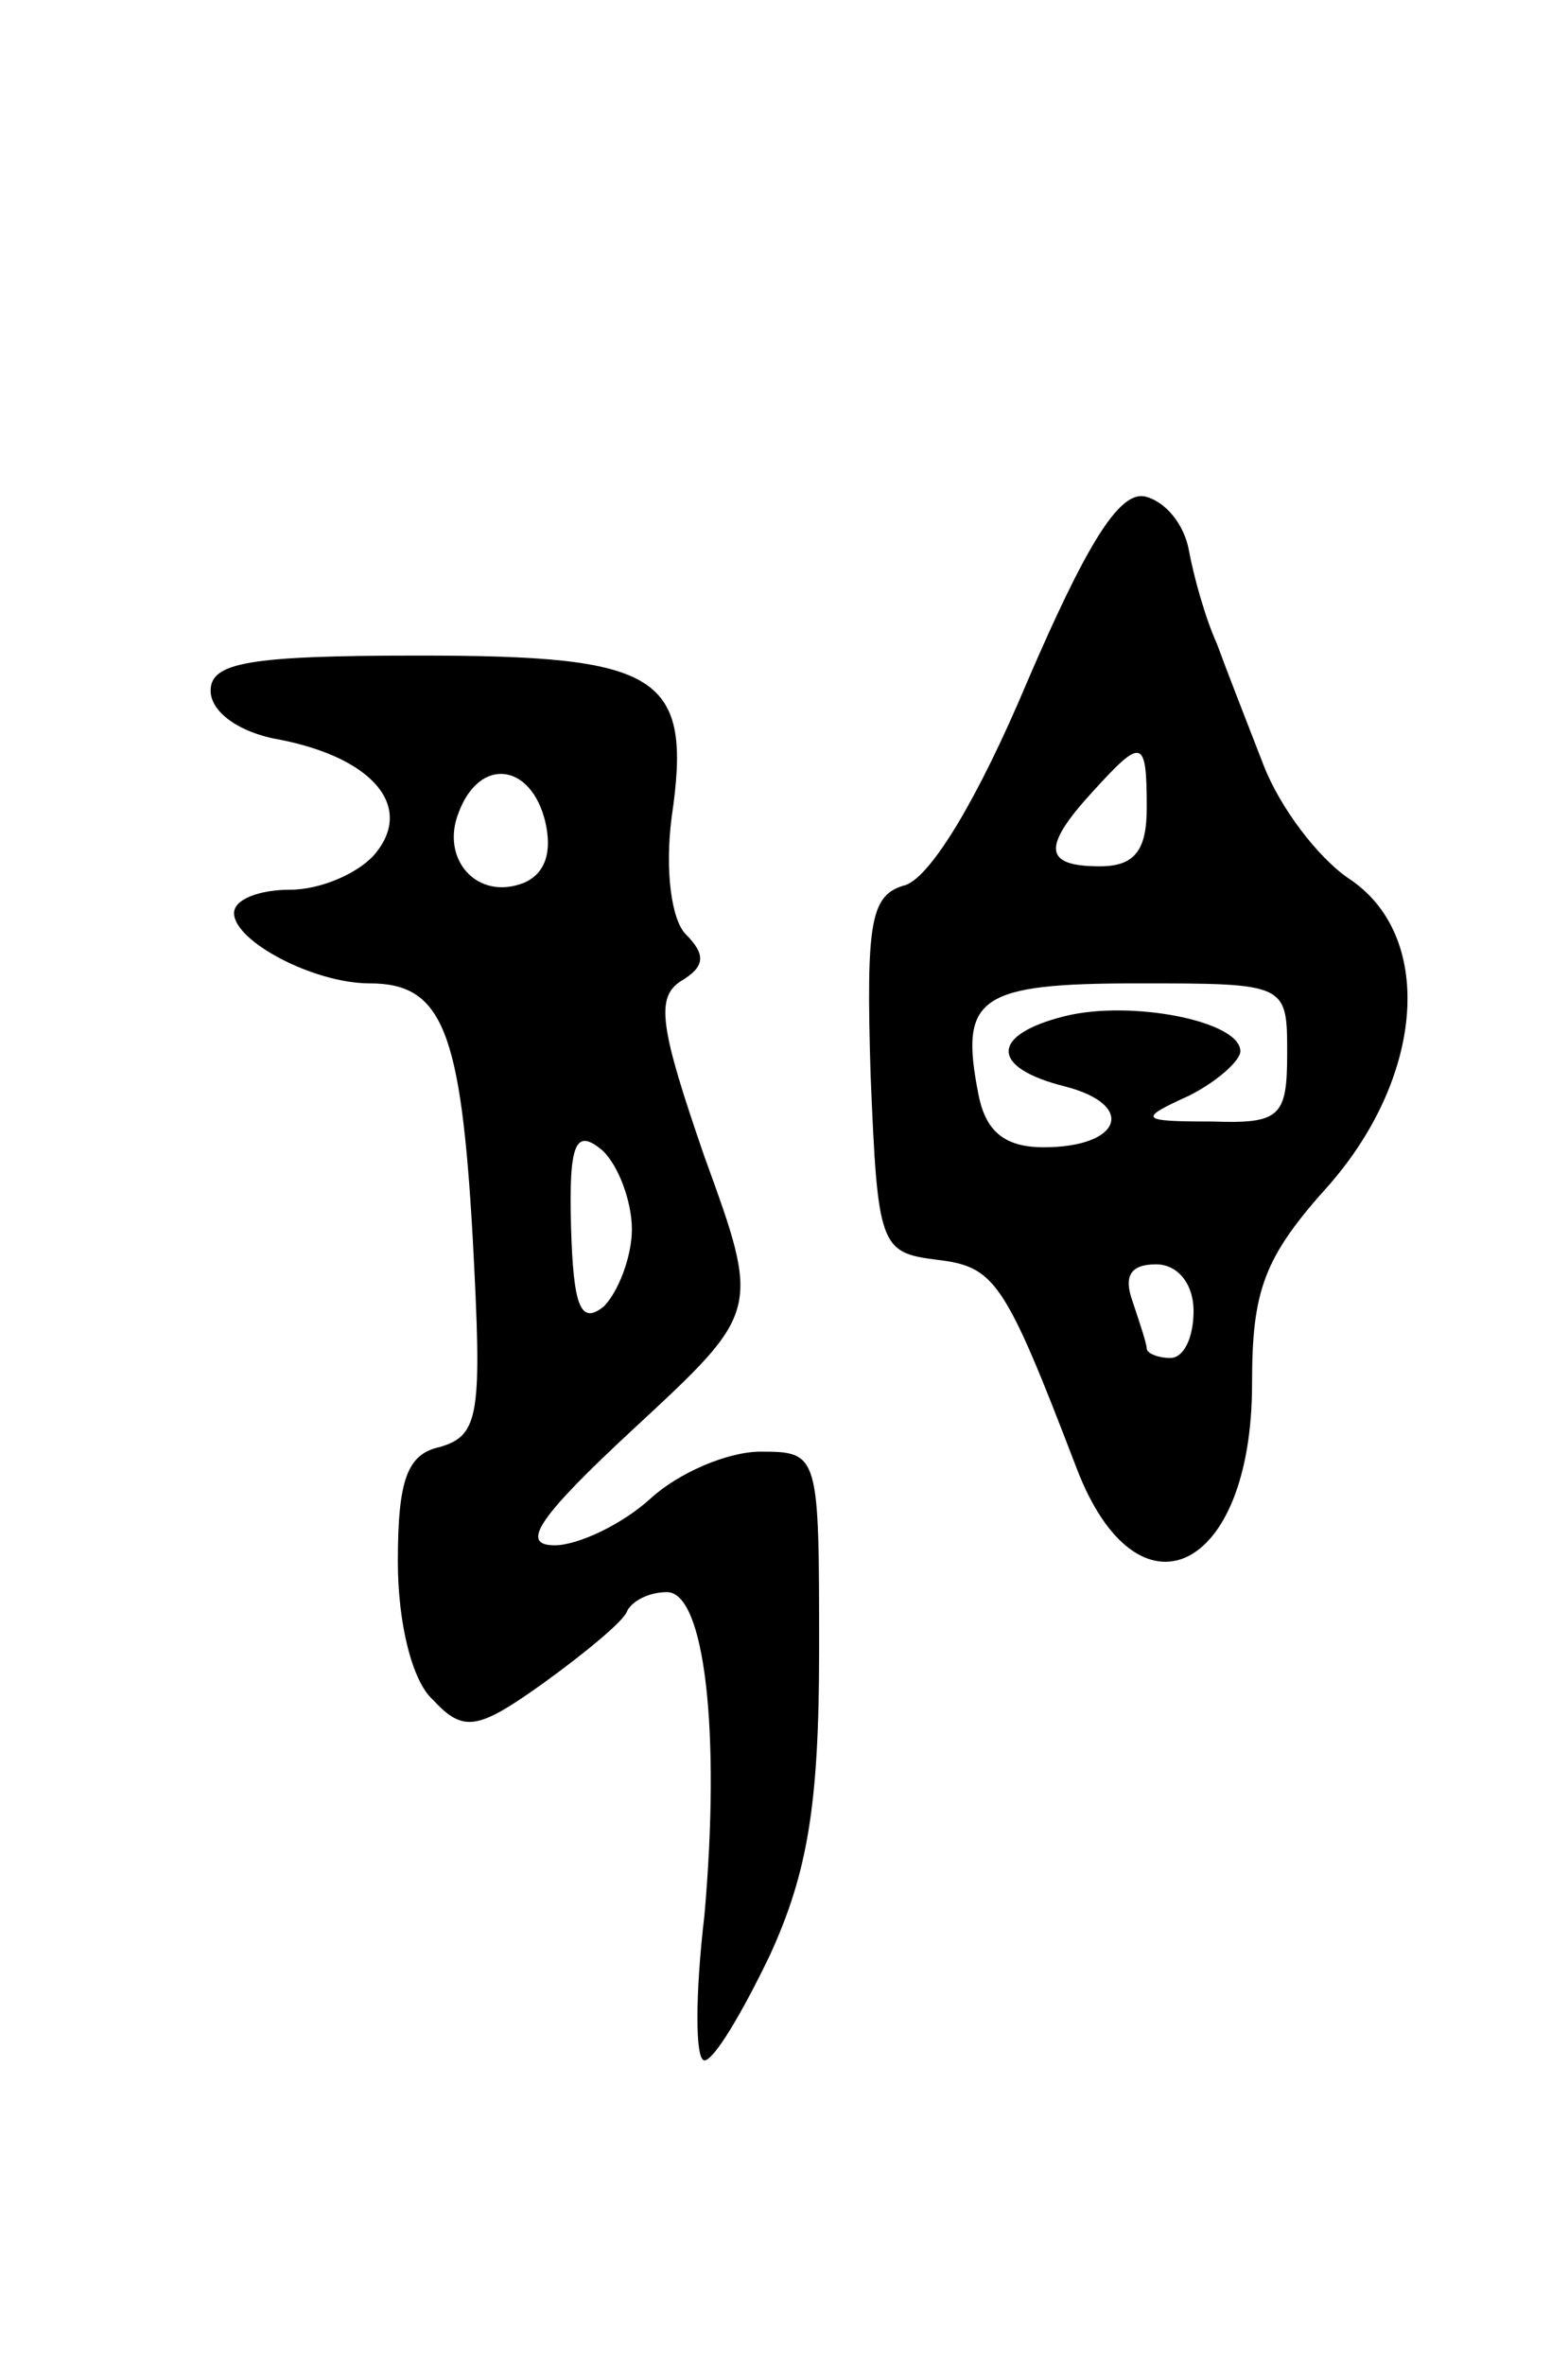 <svg version="1.0" xmlns="http://www.w3.org/2000/svg"
 width="67pt" height="101pt" viewBox="0 0 67 101"
 preserveAspectRatio="xMidYMid meet">
<g transform="translate(0,101) scale(0.1,-0.1)"
fill="#000000" stroke="none">
<path d="M439 719 c-21 -50 -41 -83 -52 -87 -15 -4 -17 -15 -15 -81 3 -73 4
-76 28 -79 25 -3 29 -8 60 -89 26 -68 75 -45 75 36 0 40 5 54 33 85 41 47 45
107 8 131 -13 9 -29 30 -36 48 -7 18 -16 41 -20 52 -5 11 -10 29 -12 40 -2 11
-10 21 -19 23 -11 2 -25 -21 -50 -79z m51 -54 c0 -18 -5 -25 -20 -25 -24 0
-25 8 -3 32 21 23 23 23 23 -7z m60 -105 c0 -27 -3 -30 -32 -29 -31 0 -32 1
-10 11 12 6 22 15 22 19 0 13 -47 22 -75 15 -32 -8 -32 -22 0 -30 31 -8 24
-26 -9 -26 -17 0 -25 7 -28 23 -8 41 0 47 68 47 64 0 64 0 64 -30z m-40 -110
c0 -11 -4 -20 -10 -20 -5 0 -10 2 -10 4 0 2 -3 11 -6 20 -4 11 -1 16 10 16 9
0 16 -8 16 -20z"/>
<path d="M90 715 c0 -9 12 -18 30 -21 40 -8 57 -29 40 -49 -7 -8 -23 -15 -36
-15 -13 0 -24 -4 -24 -10 0 -12 34 -30 58 -30 31 0 39 -20 44 -109 4 -75 3
-84 -14 -89 -14 -3 -18 -14 -18 -49 0 -26 6 -51 15 -59 13 -14 19 -13 47 7 18
13 35 27 36 31 2 4 9 8 17 8 16 0 23 -59 16 -138 -4 -34 -4 -62 0 -62 4 0 16
20 28 45 16 35 21 64 21 130 0 84 0 85 -25 85 -14 0 -35 -9 -47 -20 -12 -11
-31 -20 -41 -20 -15 0 -7 12 34 50 54 50 54 50 30 116 -19 55 -21 68 -10 75
10 6 11 11 2 20 -6 6 -9 27 -6 50 9 61 -5 69 -108 69 -73 0 -89 -3 -89 -15z
m143 -56 c3 -13 0 -22 -9 -26 -20 -8 -36 10 -28 30 9 24 31 21 37 -4z m37
-174 c0 -12 -6 -27 -12 -33 -10 -8 -13 0 -14 34 -1 36 2 42 13 33 7 -6 13 -22
13 -34z"/>
</g>
</svg>
